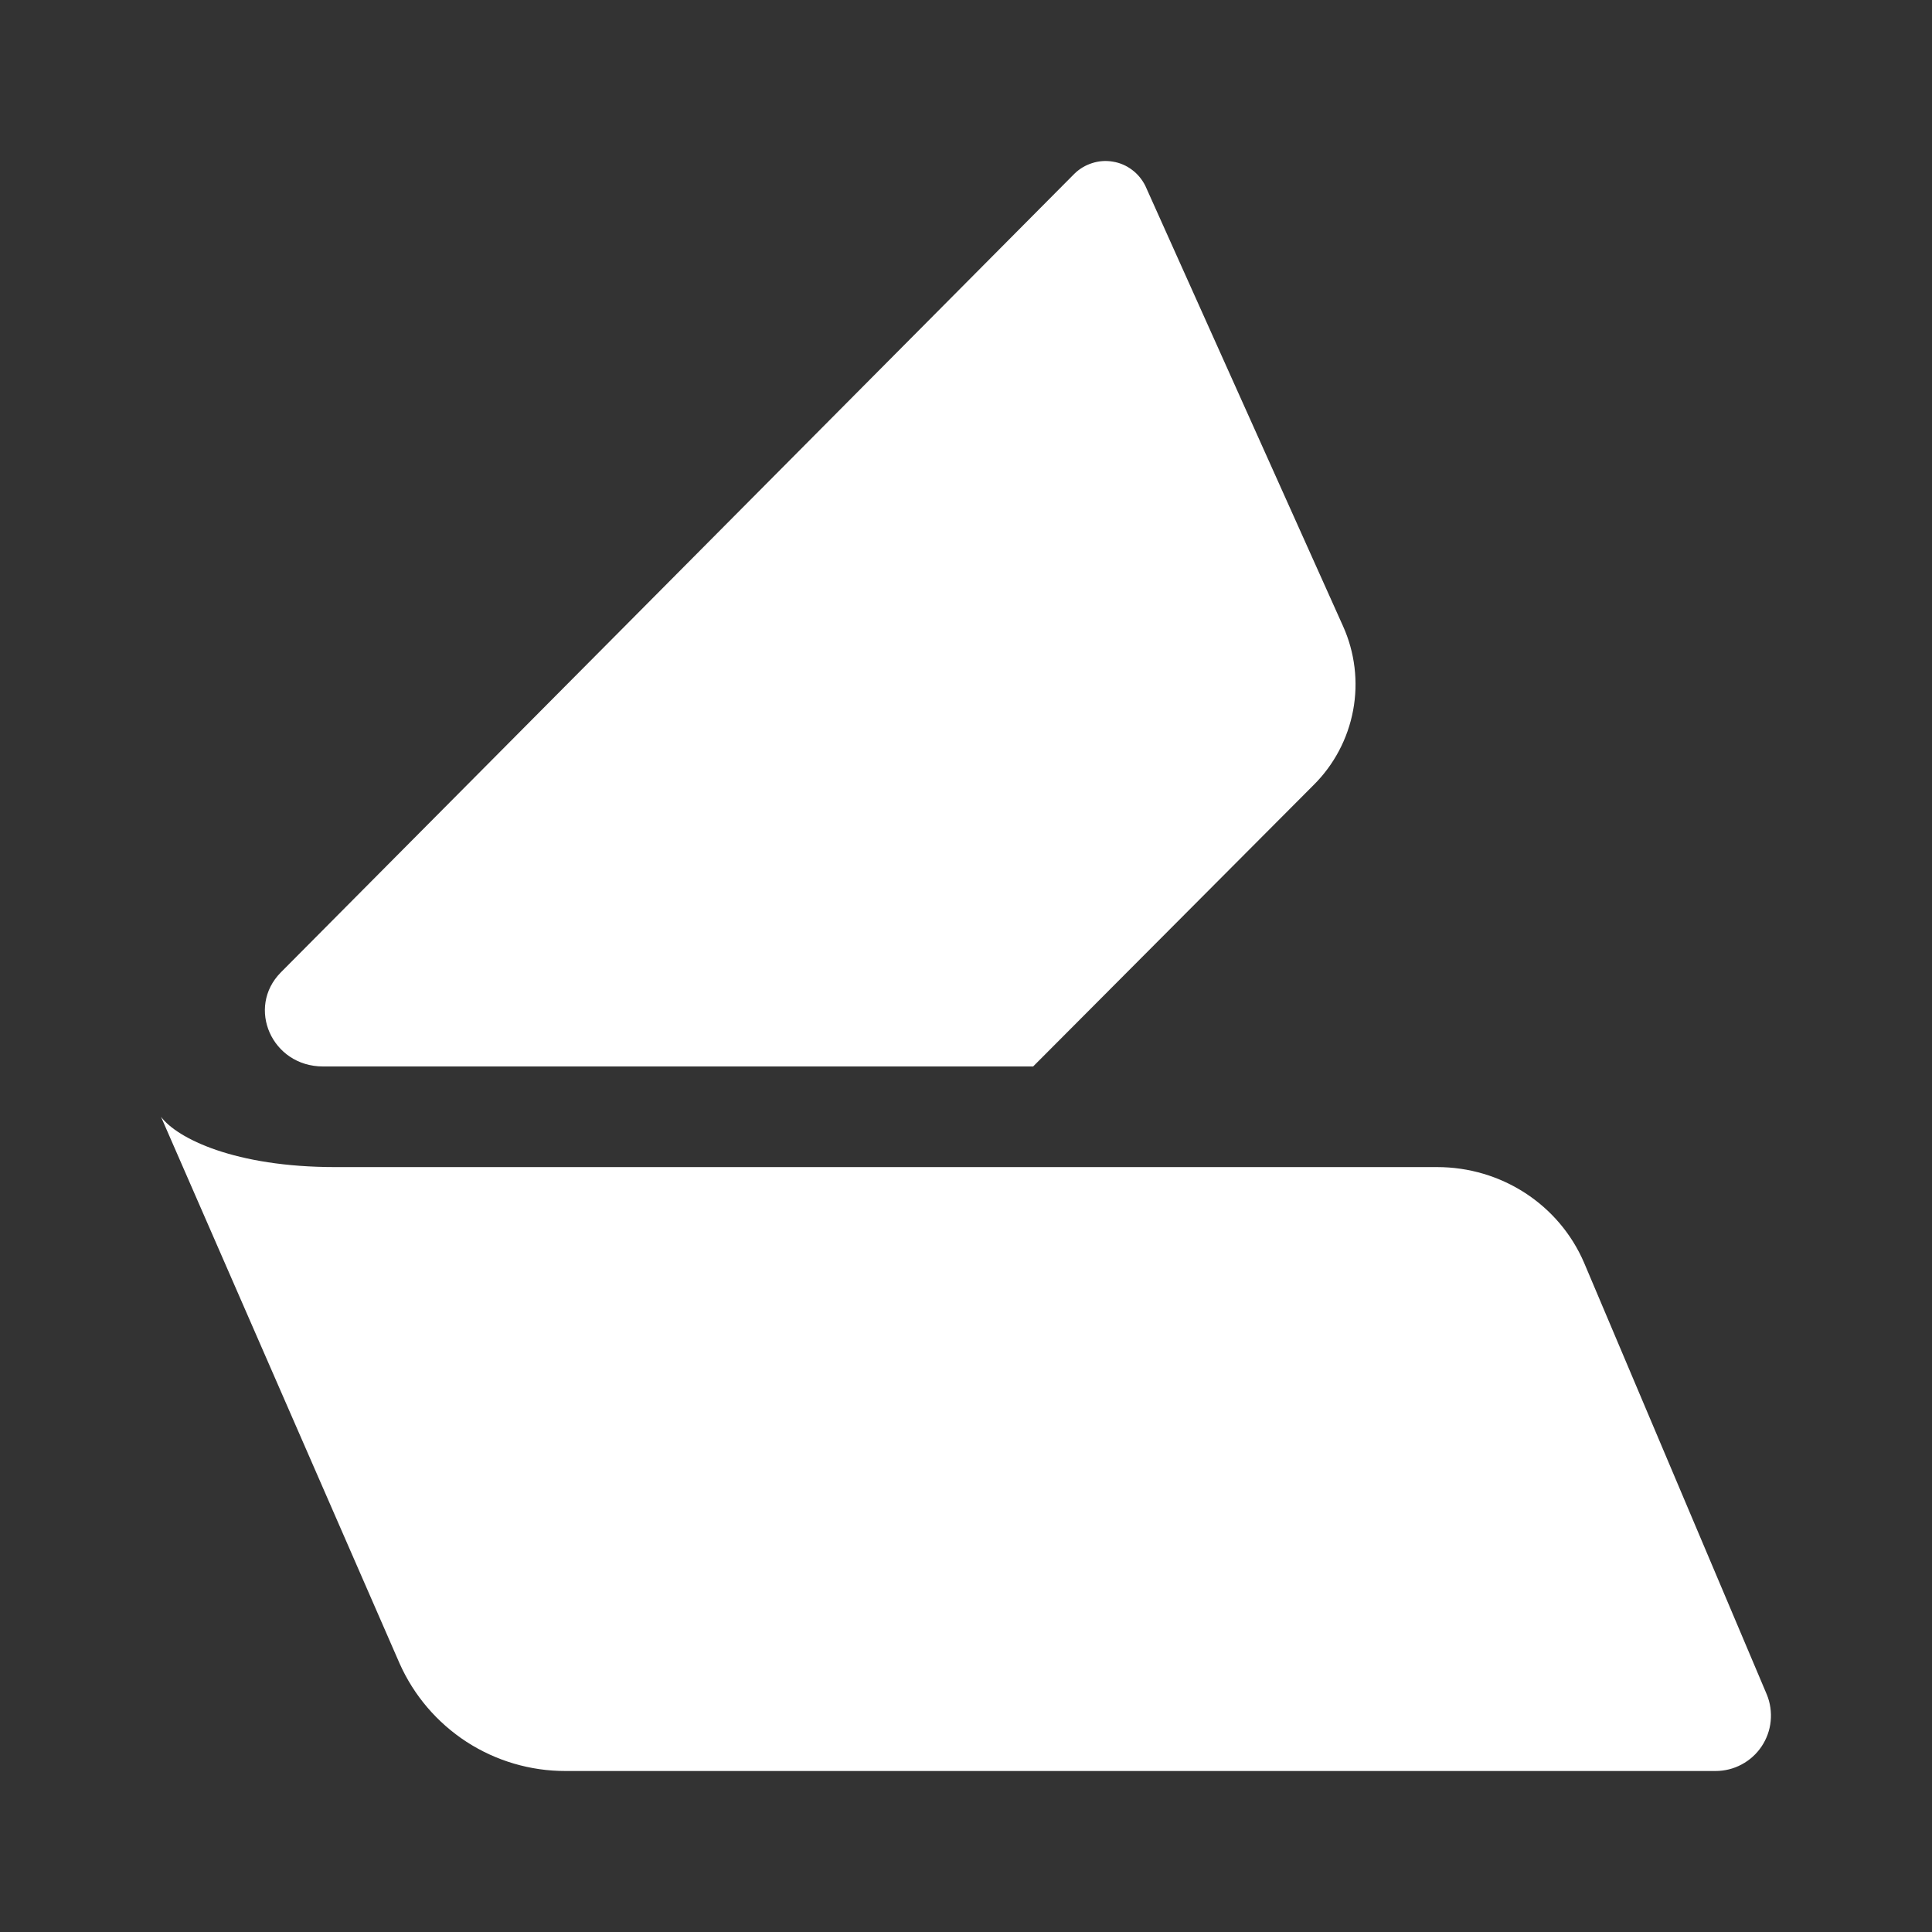 <svg width="24" height="24" viewBox="0 0 24 24" fill="none" xmlns="http://www.w3.org/2000/svg">
<rect x="0" y="0" width="24" height="24" fill="#333333" stroke="none"/>
<path d="M16.316 9.754L12.834 13.248H4.013C3.376 13.248 3.057 12.517 3.488 12.08L13.346 2.159C13.408 2.098 13.484 2.052 13.568 2.026C13.651 1.999 13.739 1.993 13.825 2.008C13.912 2.022 13.993 2.057 14.063 2.11C14.133 2.162 14.189 2.231 14.228 2.309L16.684 7.779C16.831 8.106 16.875 8.471 16.809 8.824C16.743 9.177 16.571 9.502 16.316 9.754Z" fill="white"/>
<path d="M2 13.873C2.2 14.142 2.919 14.498 4.163 14.498H17.853C18.647 14.498 19.366 14.961 19.678 15.686L21.948 21.05C21.991 21.154 22.007 21.268 21.996 21.381C21.985 21.493 21.946 21.601 21.883 21.695C21.82 21.789 21.735 21.866 21.635 21.919C21.535 21.973 21.423 22 21.31 22H7.026C6.59 22.001 6.162 21.875 5.796 21.638C5.43 21.4 5.14 21.061 4.963 20.662L2 13.873Z" fill="white"/>
</svg>
